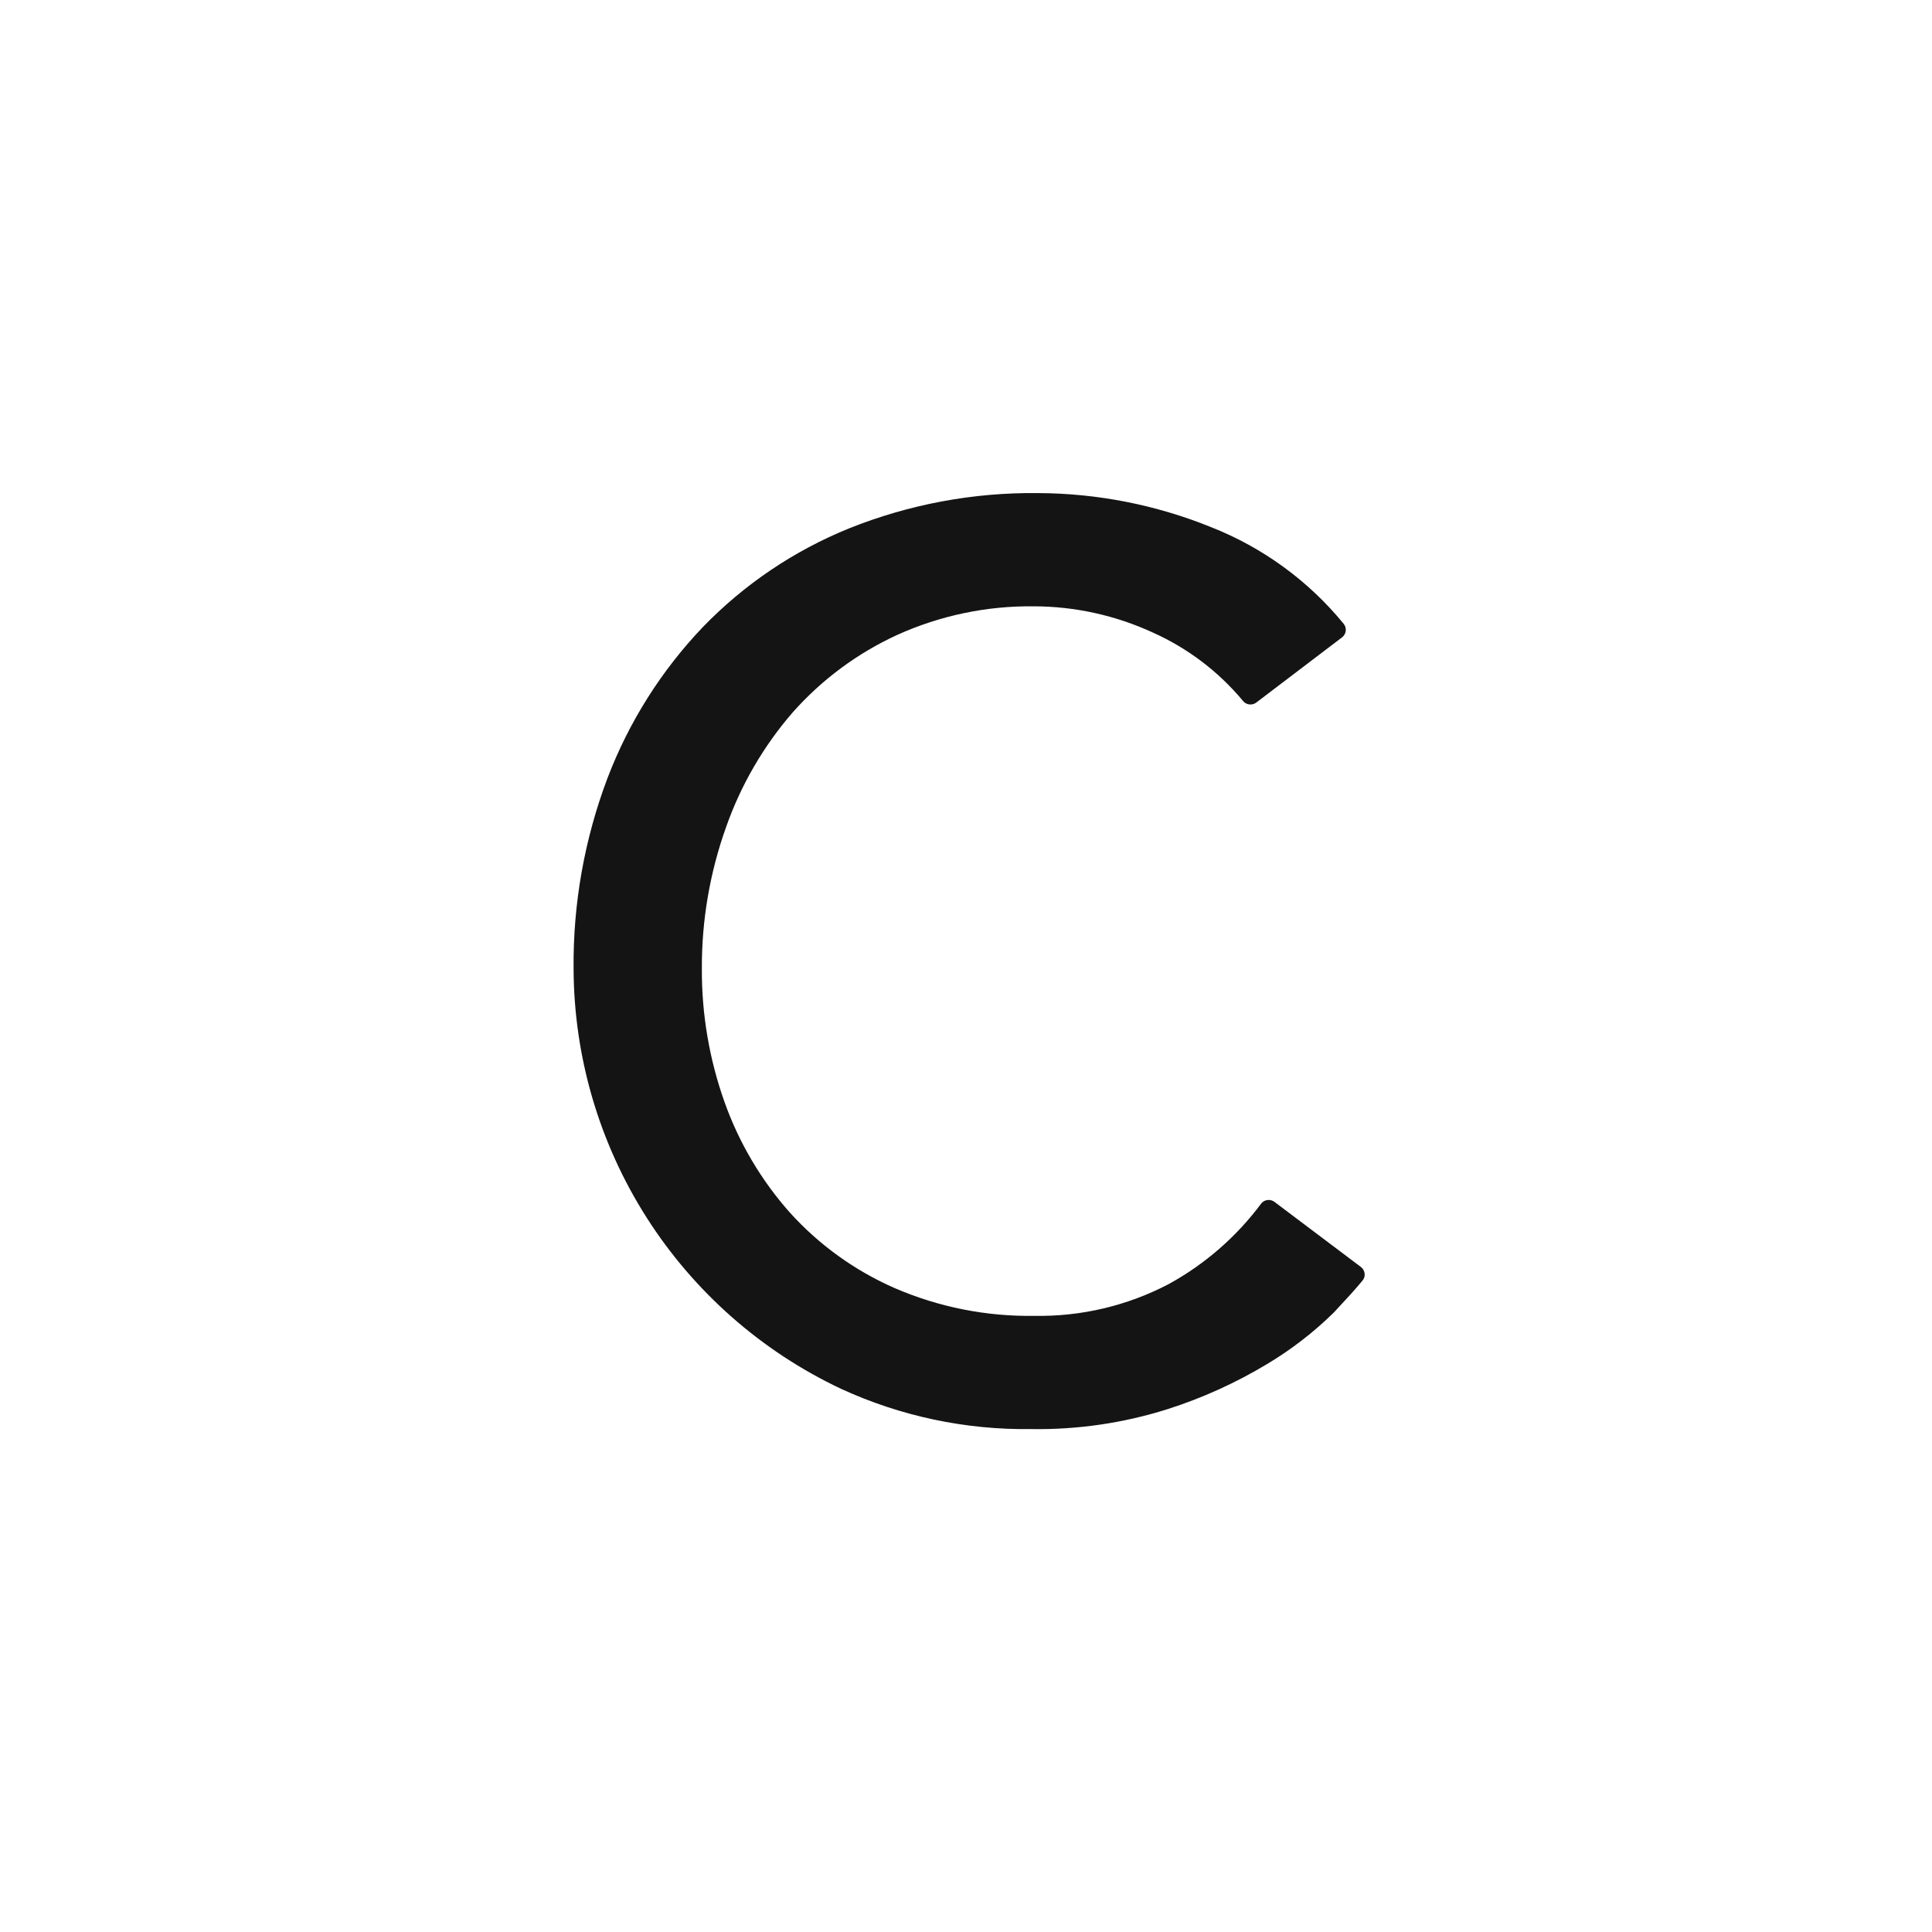 <svg width="192" height="192" viewBox="0 0 192 192" fill="none" xmlns="http://www.w3.org/2000/svg">
<rect width="192" height="192" fill="white"/>
<path d="M102.511 142.02C95.977 142.115 89.505 140.746 83.569 138.013C75.649 134.275 68.95 128.369 64.248 120.981C59.546 113.592 57.034 105.022 57.002 96.264C56.943 89.796 58.087 83.373 60.374 77.322C62.504 71.742 65.724 66.642 69.845 62.32C73.954 58.071 78.906 54.729 84.383 52.508C90.344 50.12 96.716 48.929 103.136 49.003C109.029 49.021 114.864 50.165 120.326 52.375C125.477 54.398 130.022 57.708 133.529 61.988C133.61 62.087 133.67 62.2 133.706 62.322C133.741 62.444 133.752 62.572 133.738 62.699C133.723 62.825 133.682 62.948 133.619 63.058C133.555 63.169 133.47 63.266 133.368 63.343L124.844 69.821C124.68 69.944 124.481 70.01 124.276 70.01C124.135 70.012 123.996 69.982 123.868 69.923C123.74 69.864 123.627 69.778 123.537 69.669C121.115 66.756 118.06 64.434 114.606 62.879C110.883 61.157 106.831 60.262 102.729 60.255C98.055 60.201 93.426 61.171 89.166 63.096C85.21 64.912 81.675 67.531 78.786 70.787C75.877 74.14 73.627 78.012 72.156 82.2C70.543 86.713 69.729 91.472 69.75 96.264C69.727 100.782 70.49 105.268 72.004 109.524C73.443 113.57 75.649 117.3 78.502 120.511C81.404 123.721 84.955 126.277 88.92 128.012C93.297 129.904 98.027 130.843 102.795 130.768C107.437 130.851 112.026 129.767 116.14 127.614C119.74 125.639 122.873 122.913 125.327 119.62C125.416 119.504 125.531 119.411 125.663 119.347C125.794 119.283 125.939 119.25 126.085 119.251C126.29 119.251 126.489 119.317 126.653 119.44L135.243 125.909C135.345 125.986 135.43 126.083 135.494 126.193C135.557 126.304 135.598 126.426 135.613 126.553C135.631 126.68 135.622 126.808 135.586 126.931C135.55 127.054 135.488 127.167 135.404 127.263C134.723 128.097 133.747 129.158 132.563 130.427C130.565 132.392 128.339 134.112 125.933 135.551C122.809 137.433 119.474 138.943 115.998 140.05C111.637 141.425 107.083 142.091 102.511 142.02Z" fill="#141414"/>
</svg>
